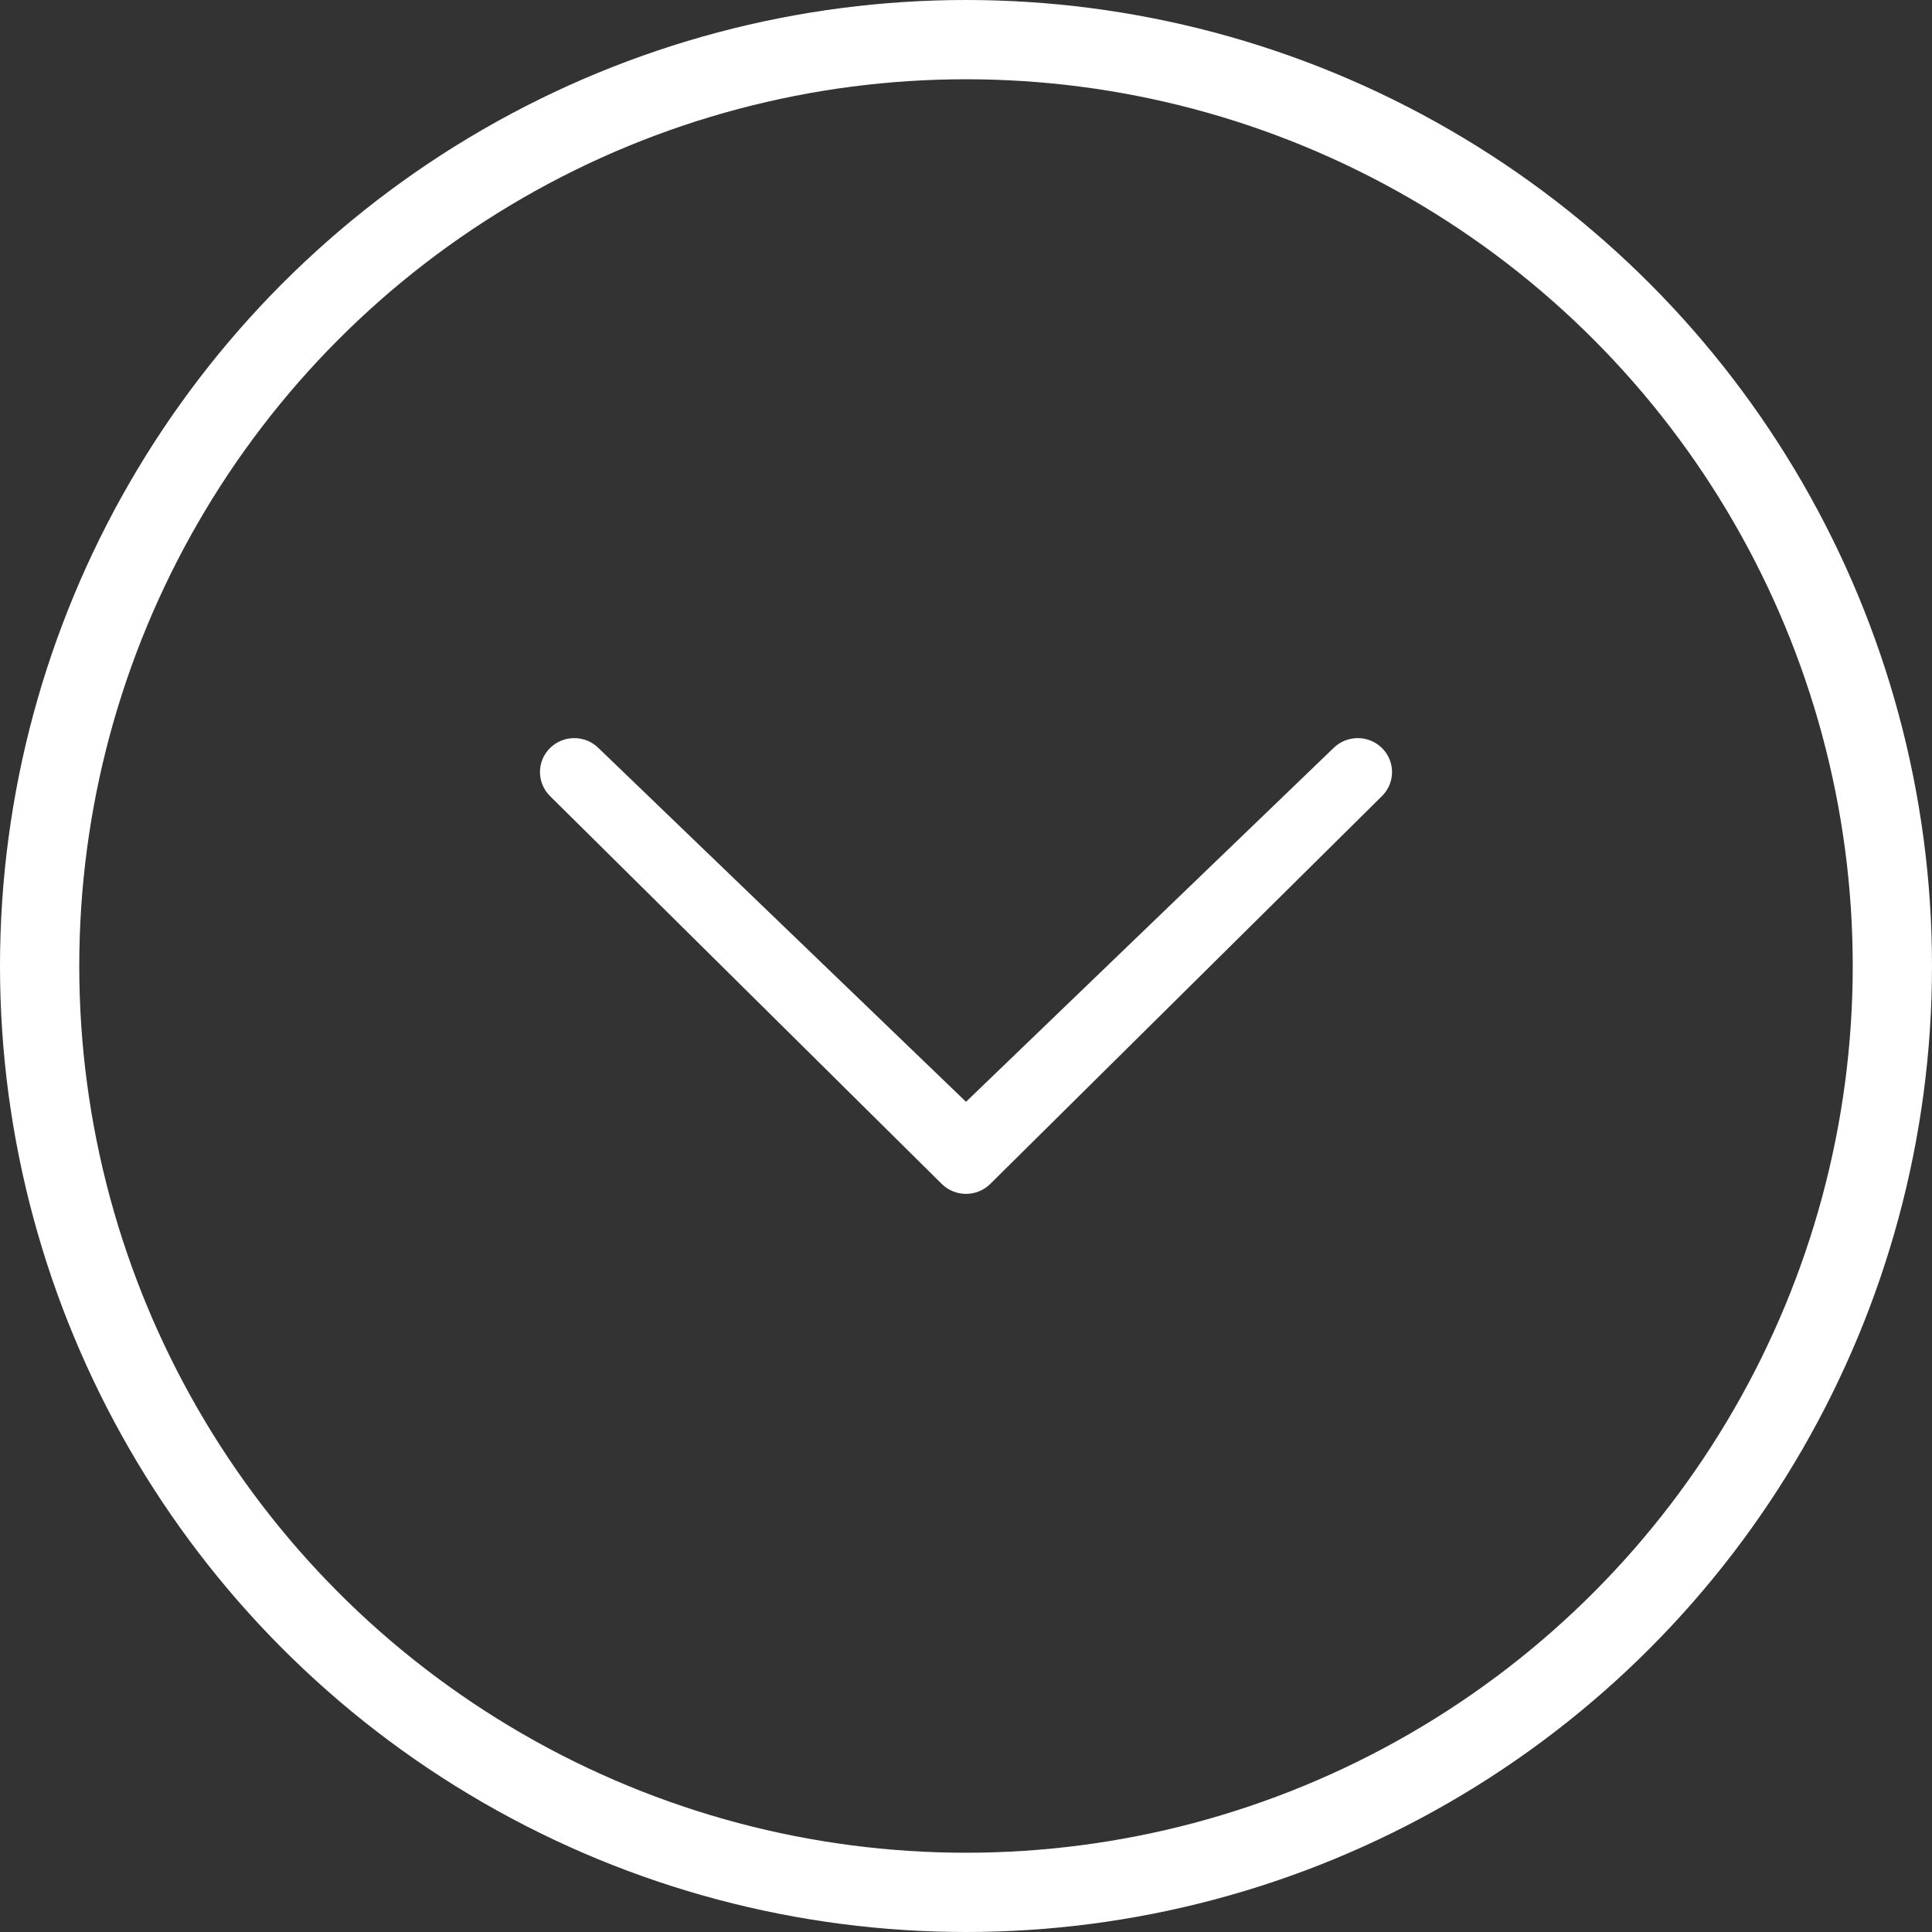 <?xml version="1.0" encoding="utf-8"?>
<!-- Generator: Adobe Illustrator 16.0.0, SVG Export Plug-In . SVG Version: 6.00 Build 0)  -->
<!DOCTYPE svg PUBLIC "-//W3C//DTD SVG 1.1//EN" "http://www.w3.org/Graphics/SVG/1.1/DTD/svg11.dtd">
<svg version="1.1" id="Layer_1" xmlns="http://www.w3.org/2000/svg" xmlns:xlink="http://www.w3.org/1999/xlink" x="0px" y="0px"
	 width="195px" height="195px" viewBox="0 0 195 195" enable-background="new 0 0 195 195" xml:space="preserve">
<rect x="0" y="0" width="195" height="195" fill="#333333" stroke="none"/>
<g>
	<path fill="#FFFFFF" d="M60.407,75.503c-1.352-1.338-3.542-1.338-4.894,0c-1.35,1.336-1.351,3.506,0,4.844l39.54,39.15
		c1.352,1.338,3.542,1.338,4.894,0l39.54-39.15c1.352-1.338,1.353-3.506,0-4.844c-1.351-1.338-3.542-1.338-4.894-0.002
		l-37.092,35.705L60.407,75.503z"/>
	<circle fill="none" stroke="#FFFFFF" stroke-width="8" stroke-miterlimit="10" cx="97.5" cy="97.5" r="93.5"/>
	<rect fill="none" width="195" height="195"/>
</g>
</svg>
